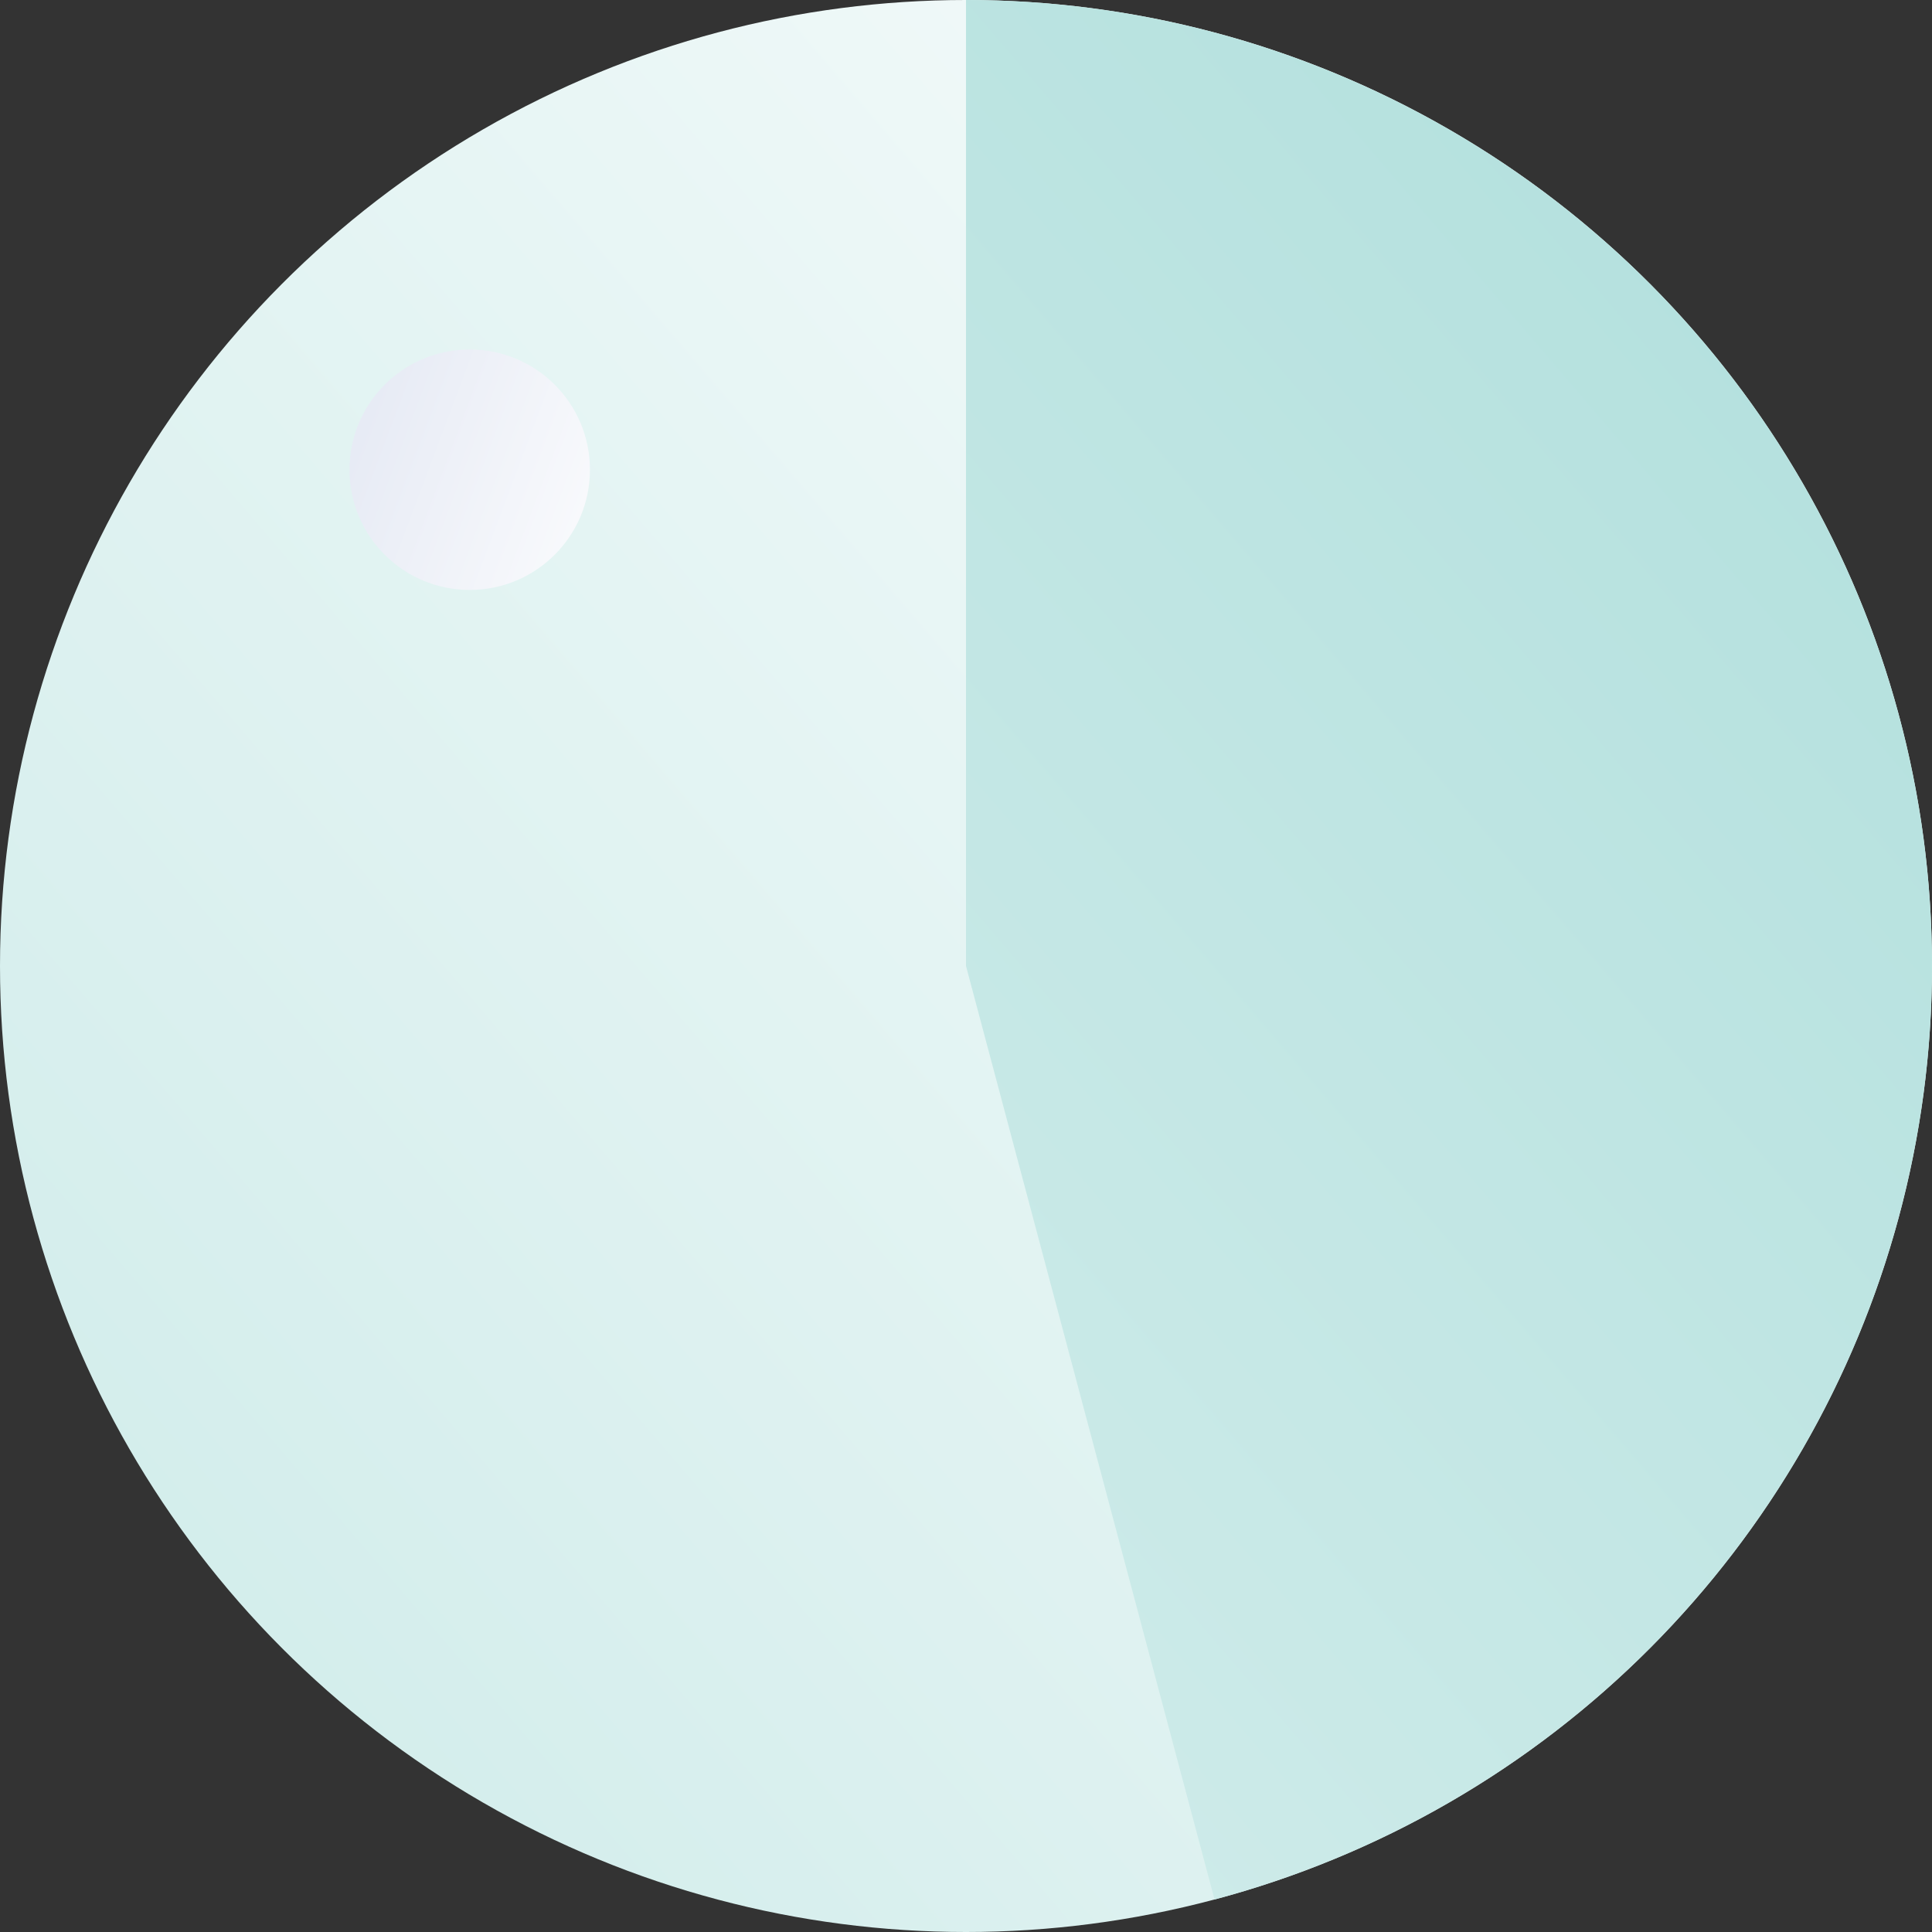 <svg width="691" height="691" viewBox="0 0 691 691" fill="none" xmlns="http://www.w3.org/2000/svg">
<rect x="0" y="0" width="691" height="691" fill="#333333" stroke="none"/>
<circle cx="345.5" cy="345.5" r="345.5" fill="url(#paint0_linear_111_2529)"/>
<path d="M345.5 0C429.368 1.00012e-06 510.374 30.507 573.407 85.83C636.441 141.153 677.199 217.516 688.08 300.676C698.961 383.835 679.221 468.114 632.543 537.792C585.865 607.471 515.436 657.792 434.391 679.369L345.5 345.5V0Z" fill="url(#paint1_linear_111_2529)"/>
<circle cx="168" cy="168" r="43" fill="url(#paint2_linear_111_2529)"/>
<defs>
<linearGradient id="paint0_linear_111_2529" x1="750.229" y1="-49.357" x2="-600.183" y2="1107.57" gradientUnits="userSpaceOnUse">
<stop stop-color="white"/>
<stop offset="1" stop-color="#ABDDDA"/>
</linearGradient>
<linearGradient id="paint1_linear_111_2529" x1="750.229" y1="-49.357" x2="-600.183" y2="1107.57" gradientUnits="userSpaceOnUse">
<stop stop-color="#ABDDDA"/>
<stop offset="1" stop-color="white"/>
</linearGradient>
<linearGradient id="paint2_linear_111_2529" x1="248.228" y1="176.946" x2="20.242" y2="91.235" gradientUnits="userSpaceOnUse">
<stop stop-color="white"/>
<stop offset="1" stop-color="#CED6EA"/>
</linearGradient>
</defs>
</svg>
